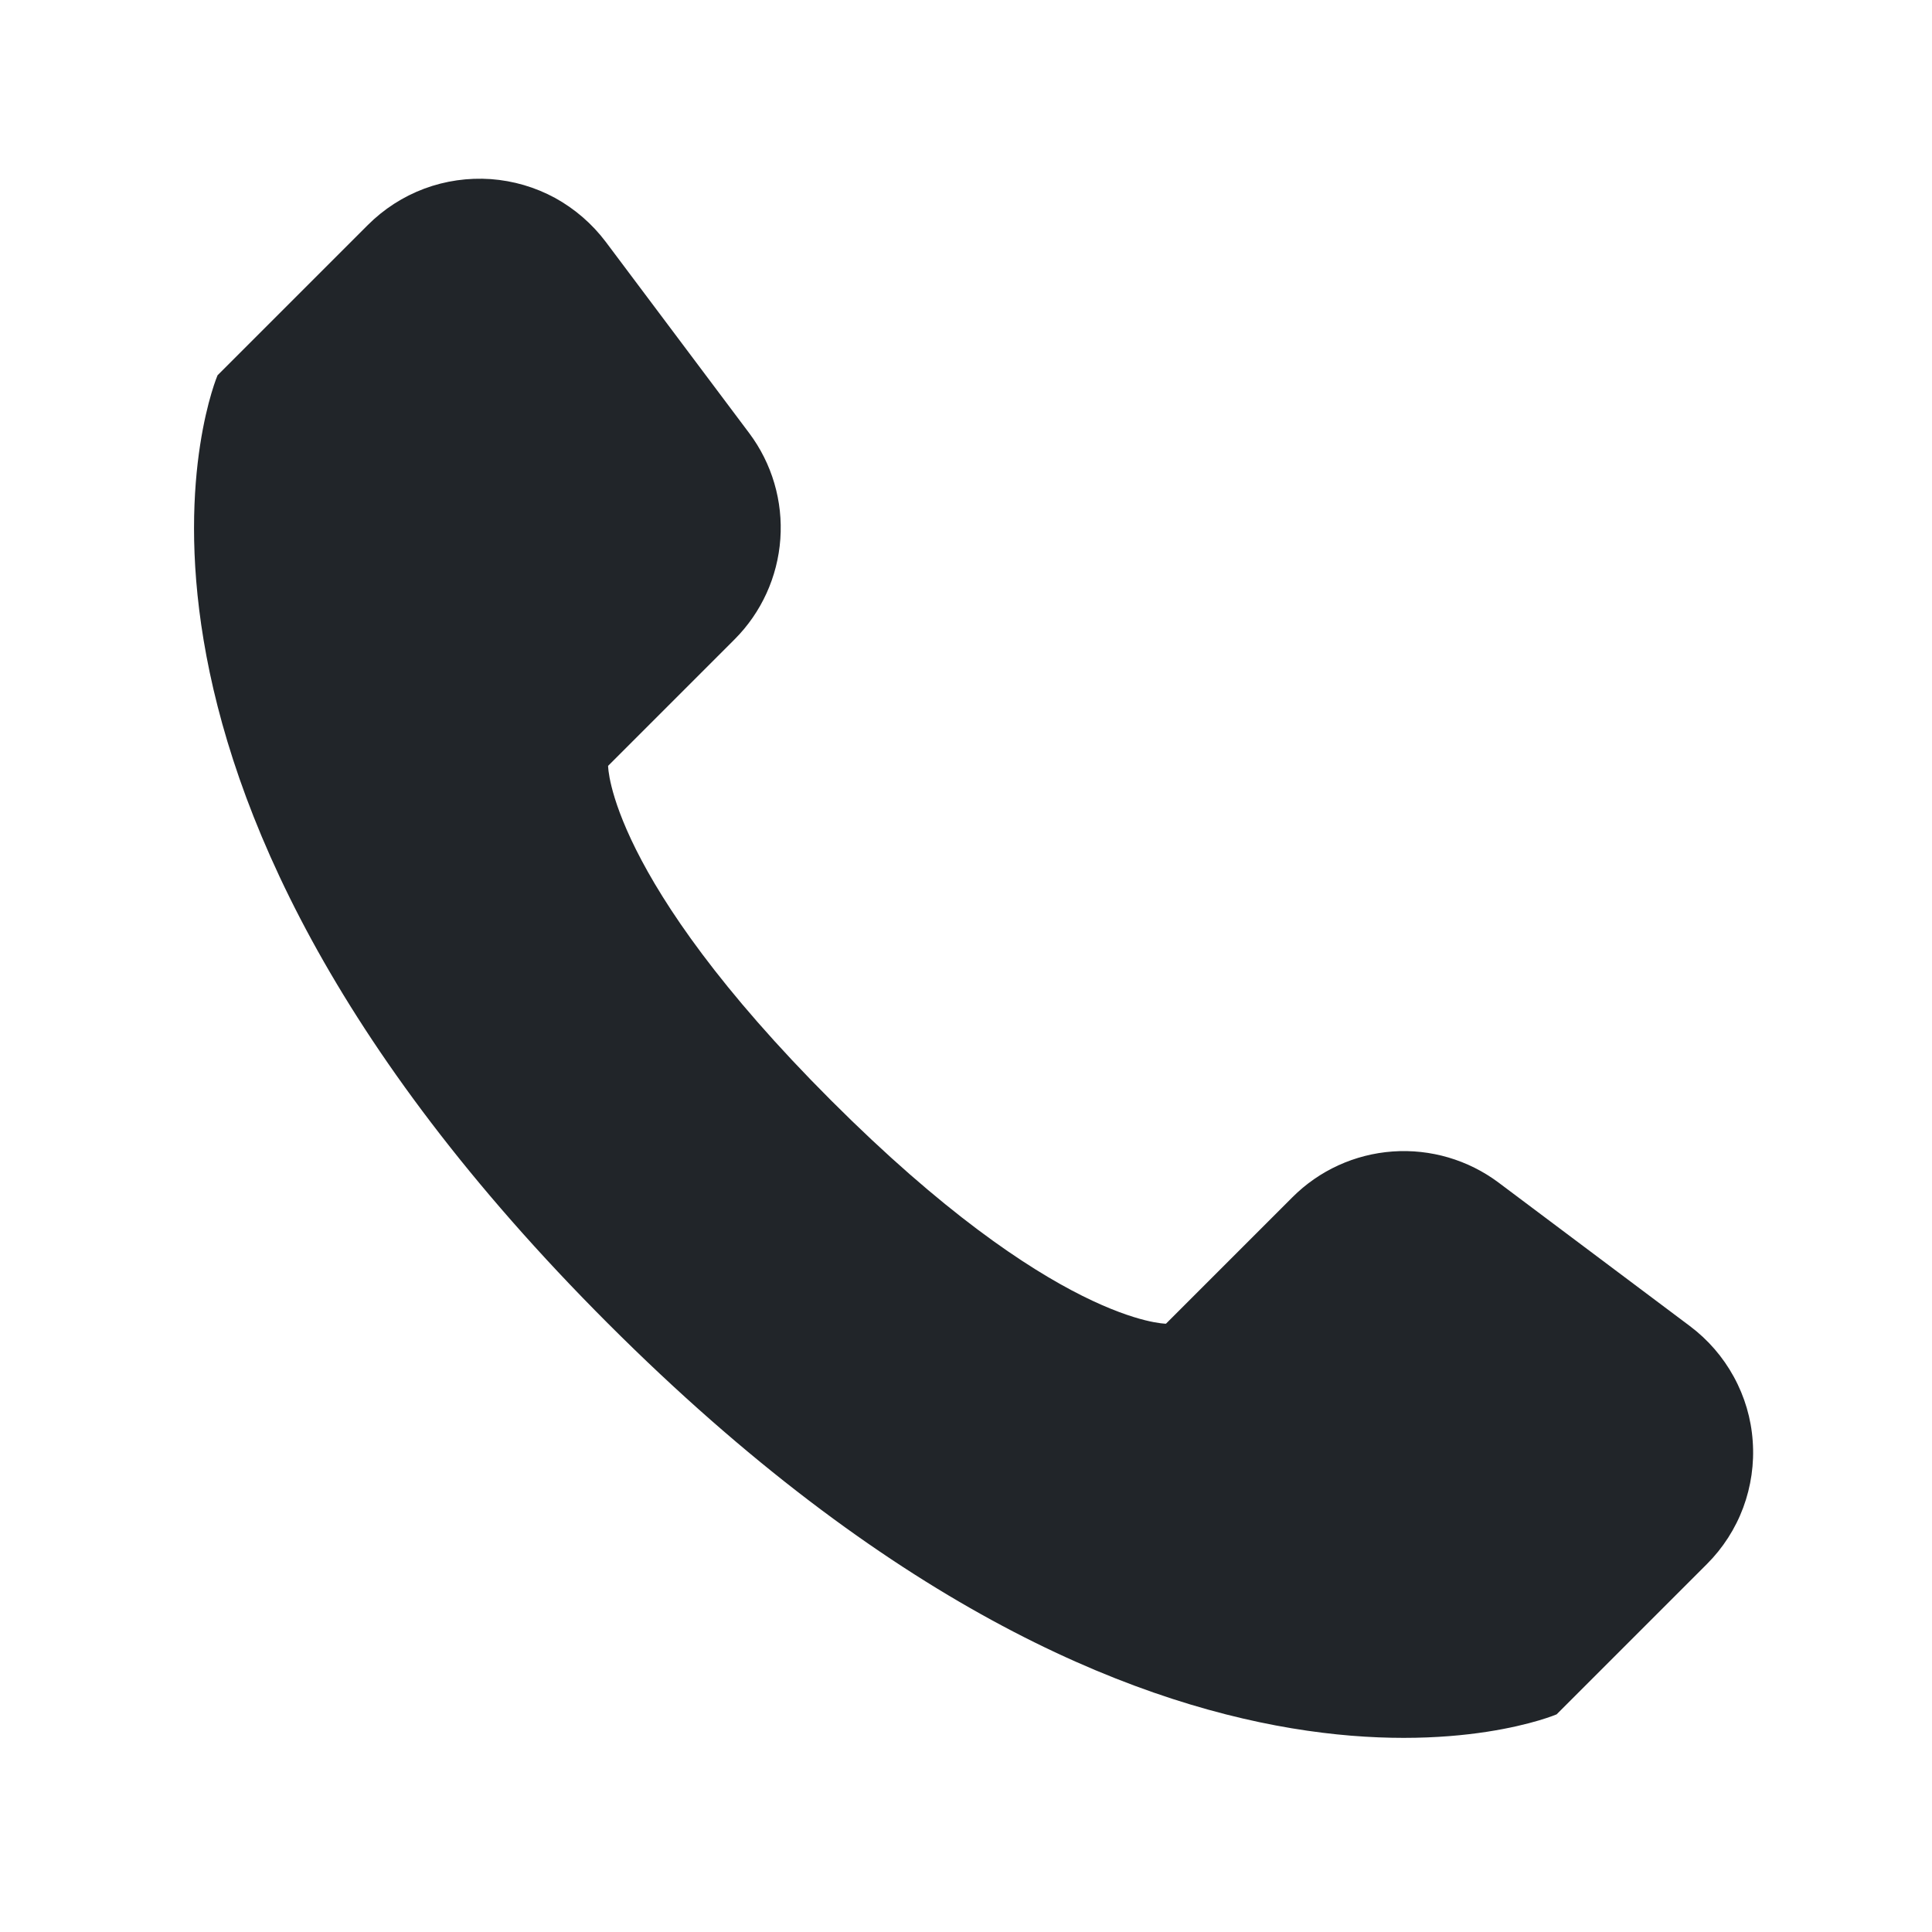<svg width="20" height="20" viewBox="0 0 20 20" fill="none" xmlns="http://www.w3.org/2000/svg">
<mask id="mask0_99_2222" style="mask-type:luminance" maskUnits="userSpaceOnUse" x="0" y="0" width="20" height="20">
<path d="M20 0H0V20H20V0Z" fill="white"/>
</mask>
<g mask="url(#mask0_99_2222)">
<path d="M17.67 16.191L16.114 17.747C16.114 17.747 12.072 19.479 6.296 13.703C0.52 7.927 2.252 3.885 2.252 3.885L3.808 2.329C3.974 2.163 4.173 2.035 4.392 1.953C4.612 1.871 4.846 1.838 5.08 1.854C5.313 1.871 5.54 1.937 5.746 2.049C5.951 2.162 6.13 2.317 6.271 2.504L7.756 4.484C7.992 4.799 8.106 5.188 8.078 5.58C8.05 5.972 7.882 6.341 7.604 6.619L6.295 7.928C6.295 7.928 6.295 9.083 8.605 11.393C10.915 13.703 12.07 13.703 12.07 13.703L13.378 12.395C13.656 12.116 14.025 11.948 14.417 11.92C14.809 11.892 15.199 12.007 15.513 12.242L17.493 13.727C17.681 13.868 17.836 14.047 17.948 14.252C18.061 14.458 18.128 14.685 18.144 14.919C18.161 15.152 18.127 15.387 18.046 15.606C17.964 15.826 17.836 16.025 17.67 16.191Z" fill="#212529"/>
</g>
</svg>
